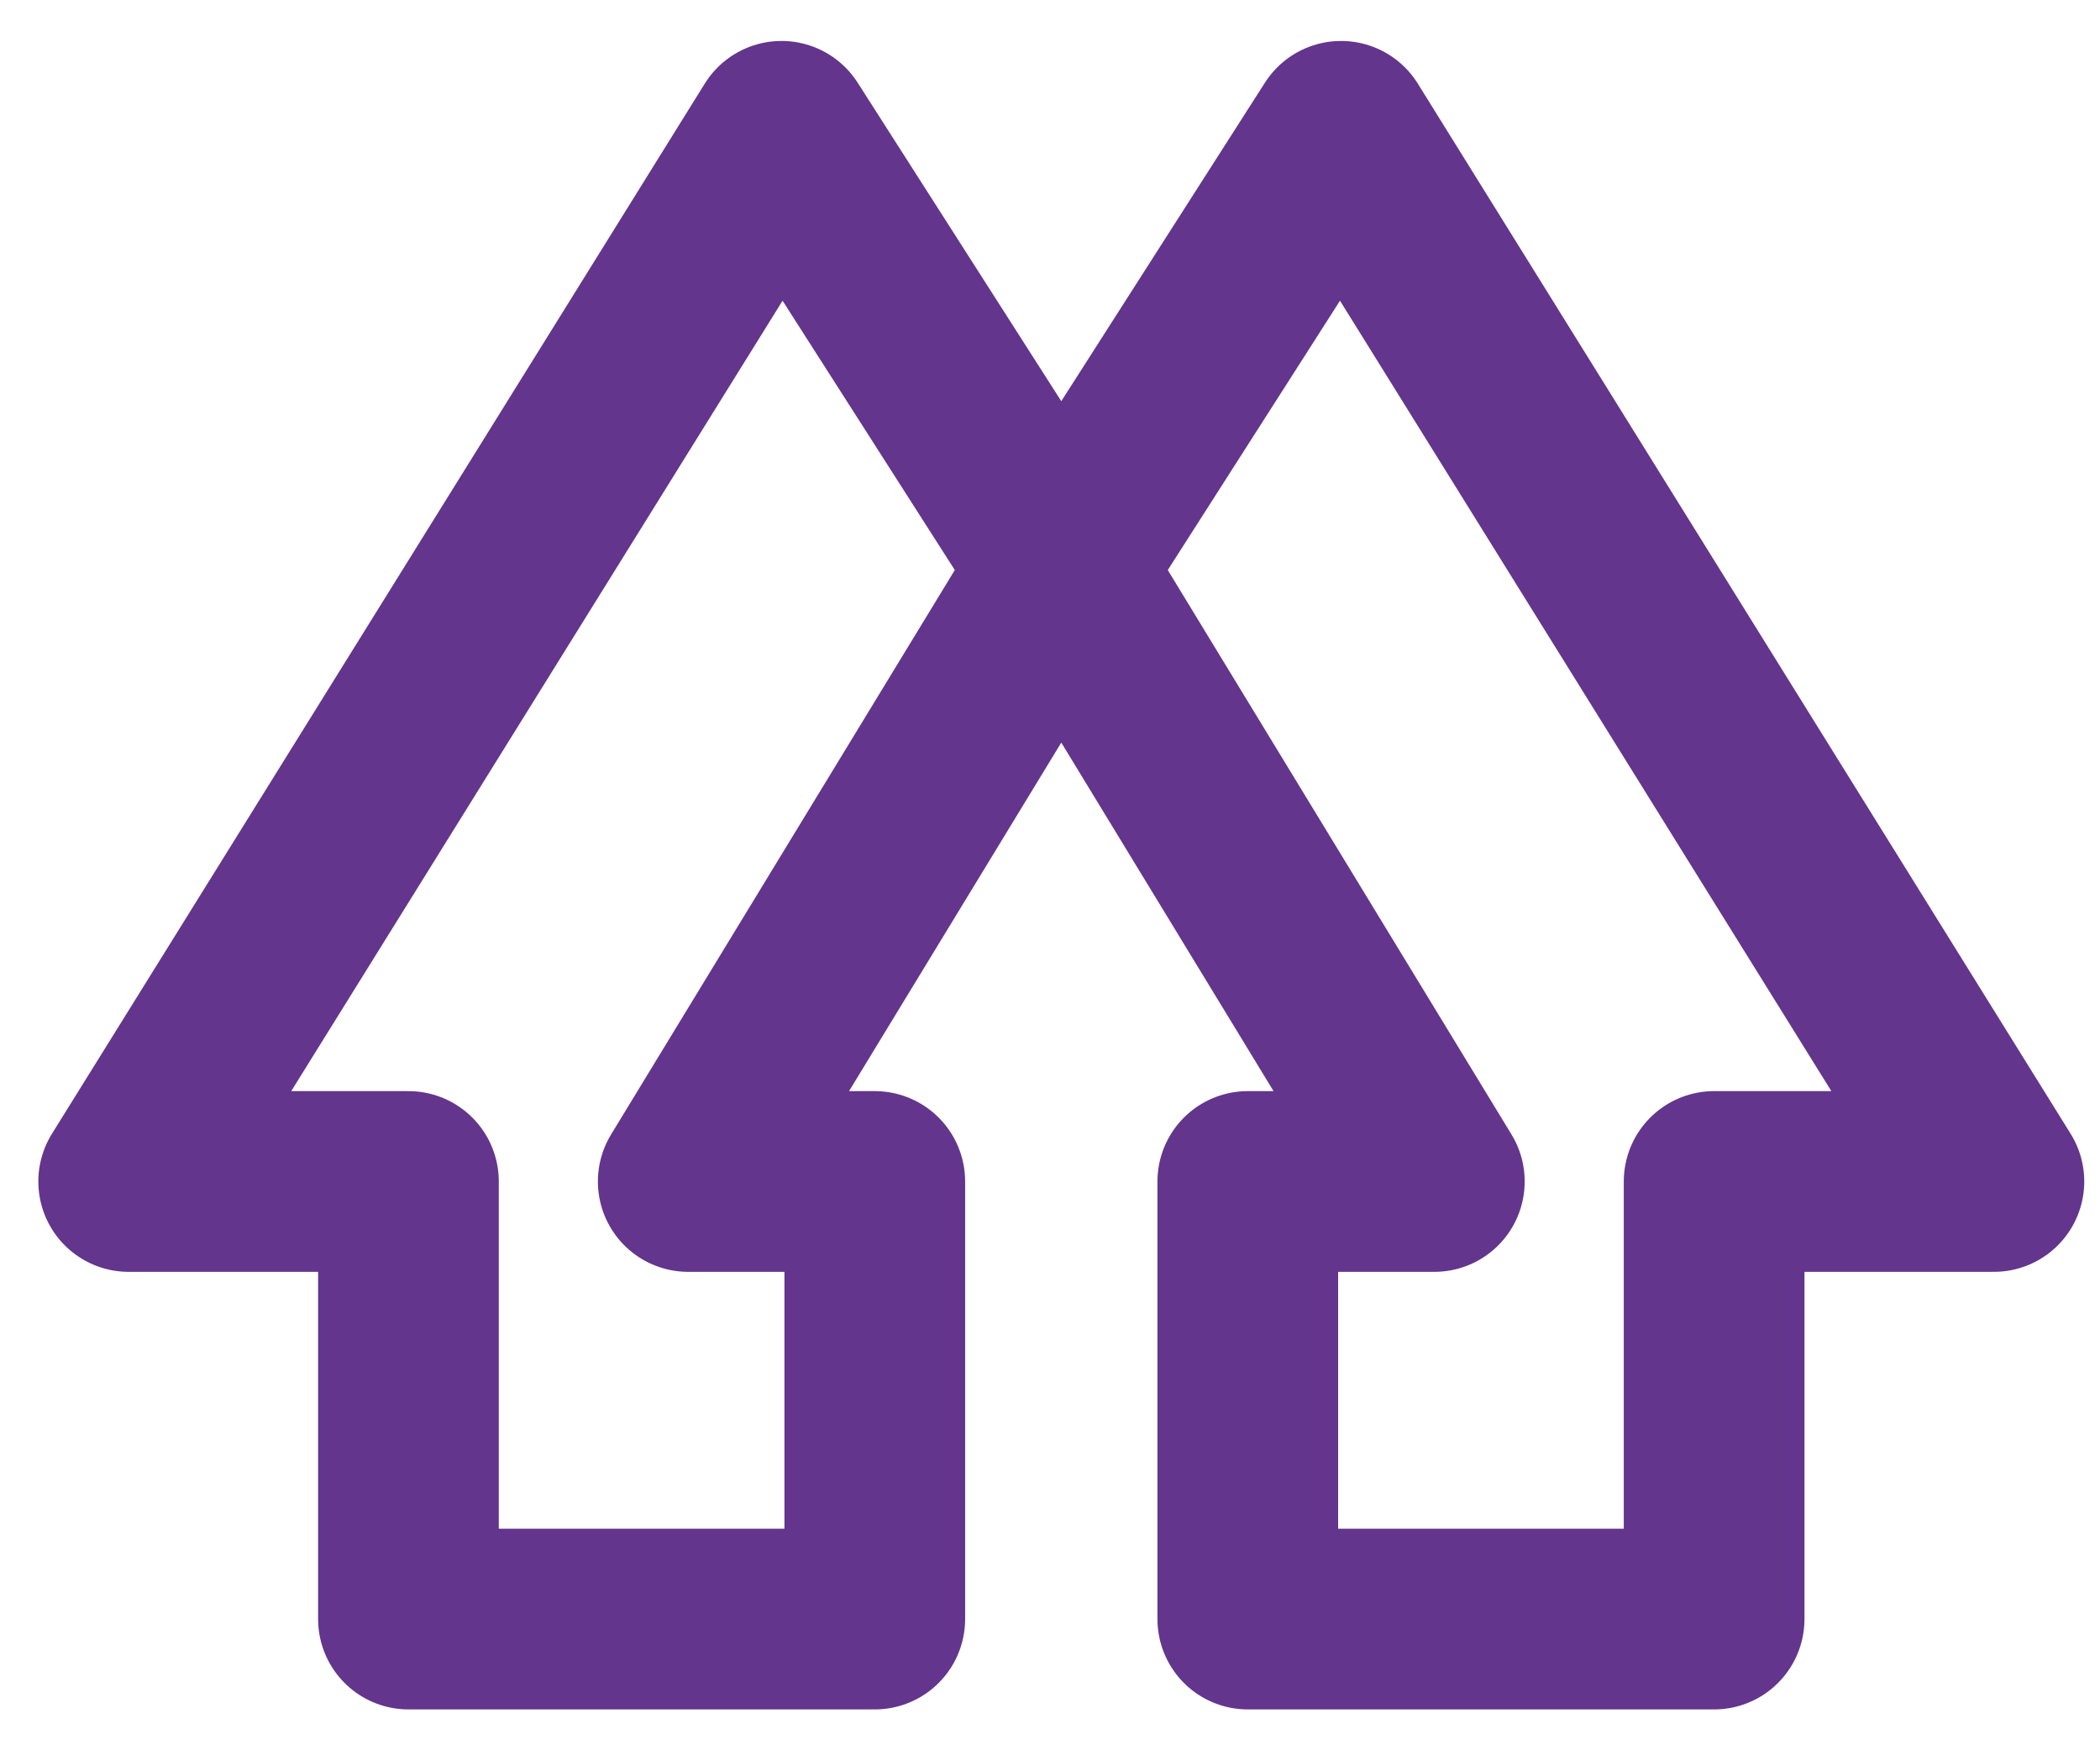 <svg width="48" height="40" viewBox="0 0 48 40" fill="none" xmlns="http://www.w3.org/2000/svg">
<path d="M24.258 13.001L15.731 27.001H19.995V37.001H9.336V27.001H2.941L17.863 3.001L24.258 13.001ZM24.258 13.001L32.785 27.001H28.521V37.001H39.18V27.001H45.575L30.653 3.001L24.258 13.001Z" stroke="#63358D" stroke-width="4.13" stroke-linecap="round" stroke-linejoin="round"/>
</svg>
